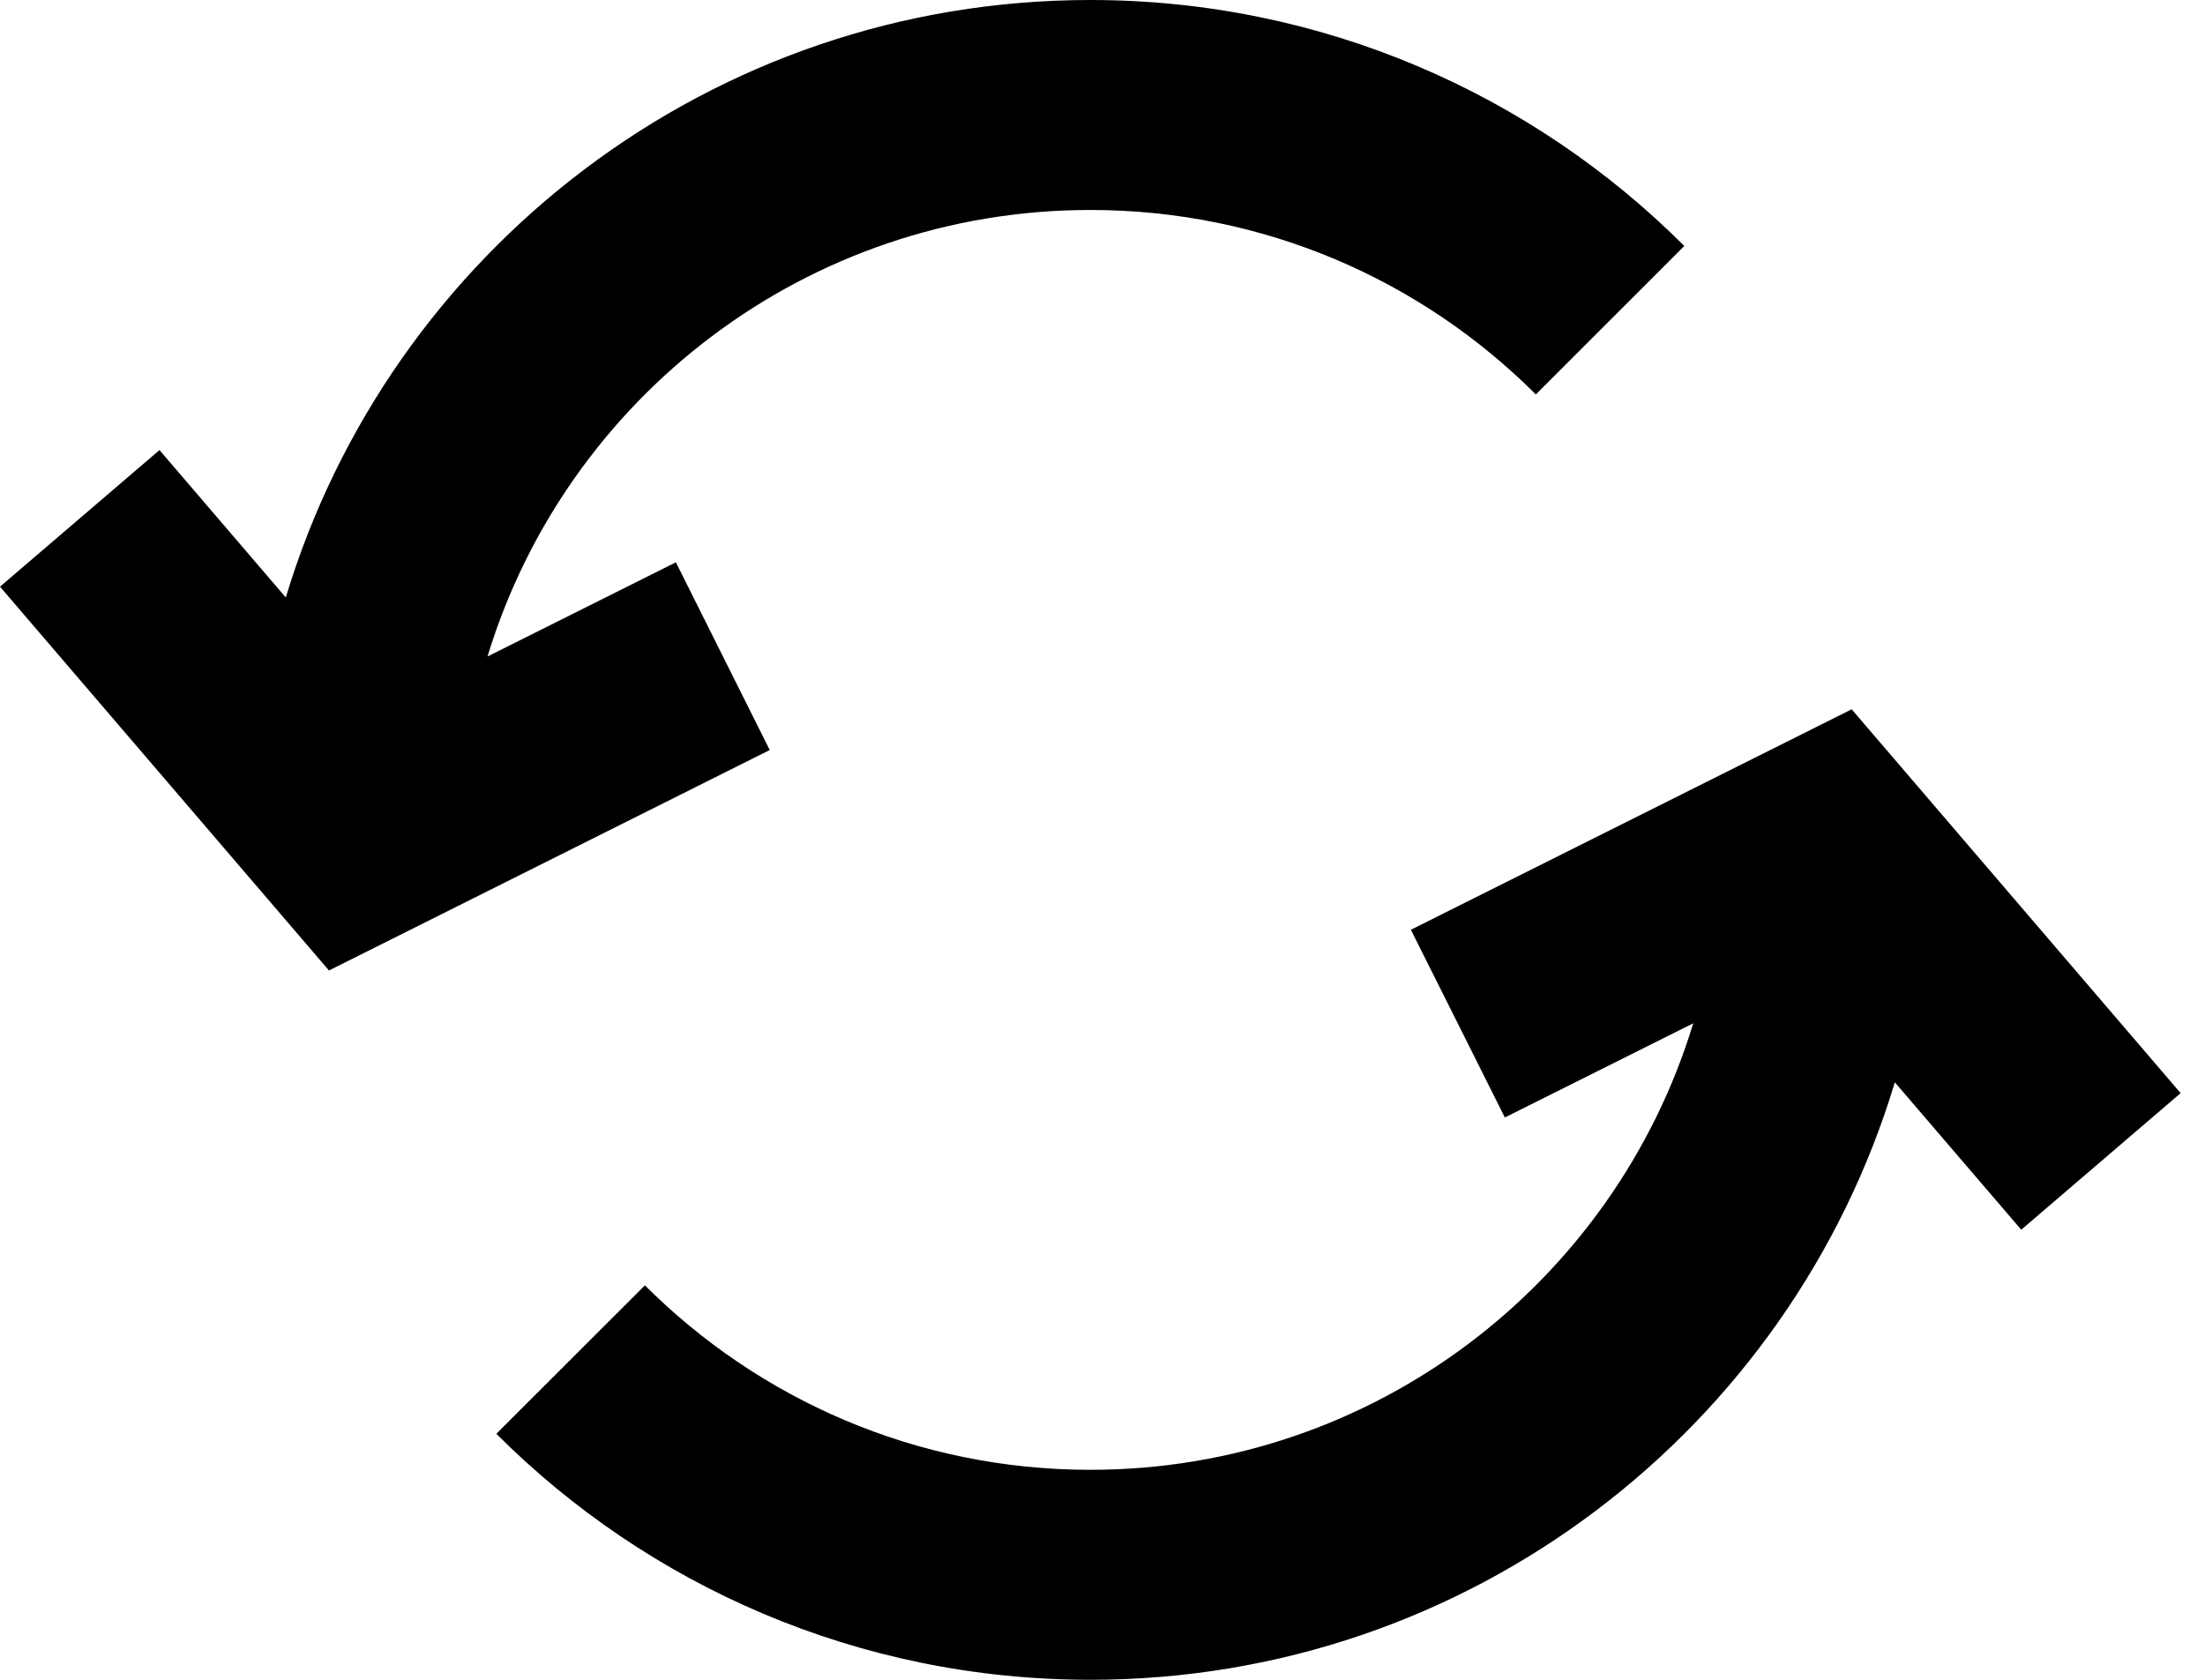 <svg width="21" height="16" viewBox="0 0 21 16" fill="none" xmlns="http://www.w3.org/2000/svg">
<path fill-rule="evenodd" clip-rule="evenodd" d="M10.384 2C7.678 2 5.391 3.791 4.643 6.253L6.437 5.356L7.331 7.144L3.133 9.244L0 5.588L1.519 4.287L2.722 5.691C3.713 2.399 6.769 0 10.384 0C12.593 0 14.595 0.897 16.041 2.343L14.627 3.757C13.54 2.67 12.041 2 10.384 2Z" fill="black"/>
<path fill-rule="evenodd" clip-rule="evenodd" d="M10.384 14C13.09 14 15.378 12.209 16.126 9.747L14.332 10.644L13.437 8.856L17.635 6.756L20.768 10.412L19.25 11.713L18.046 10.309C17.055 13.601 14 16 10.384 16C8.175 16 6.174 15.104 4.727 13.657L6.142 12.243C7.229 13.329 8.727 14 10.384 14Z" fill="black"/>
</svg>
